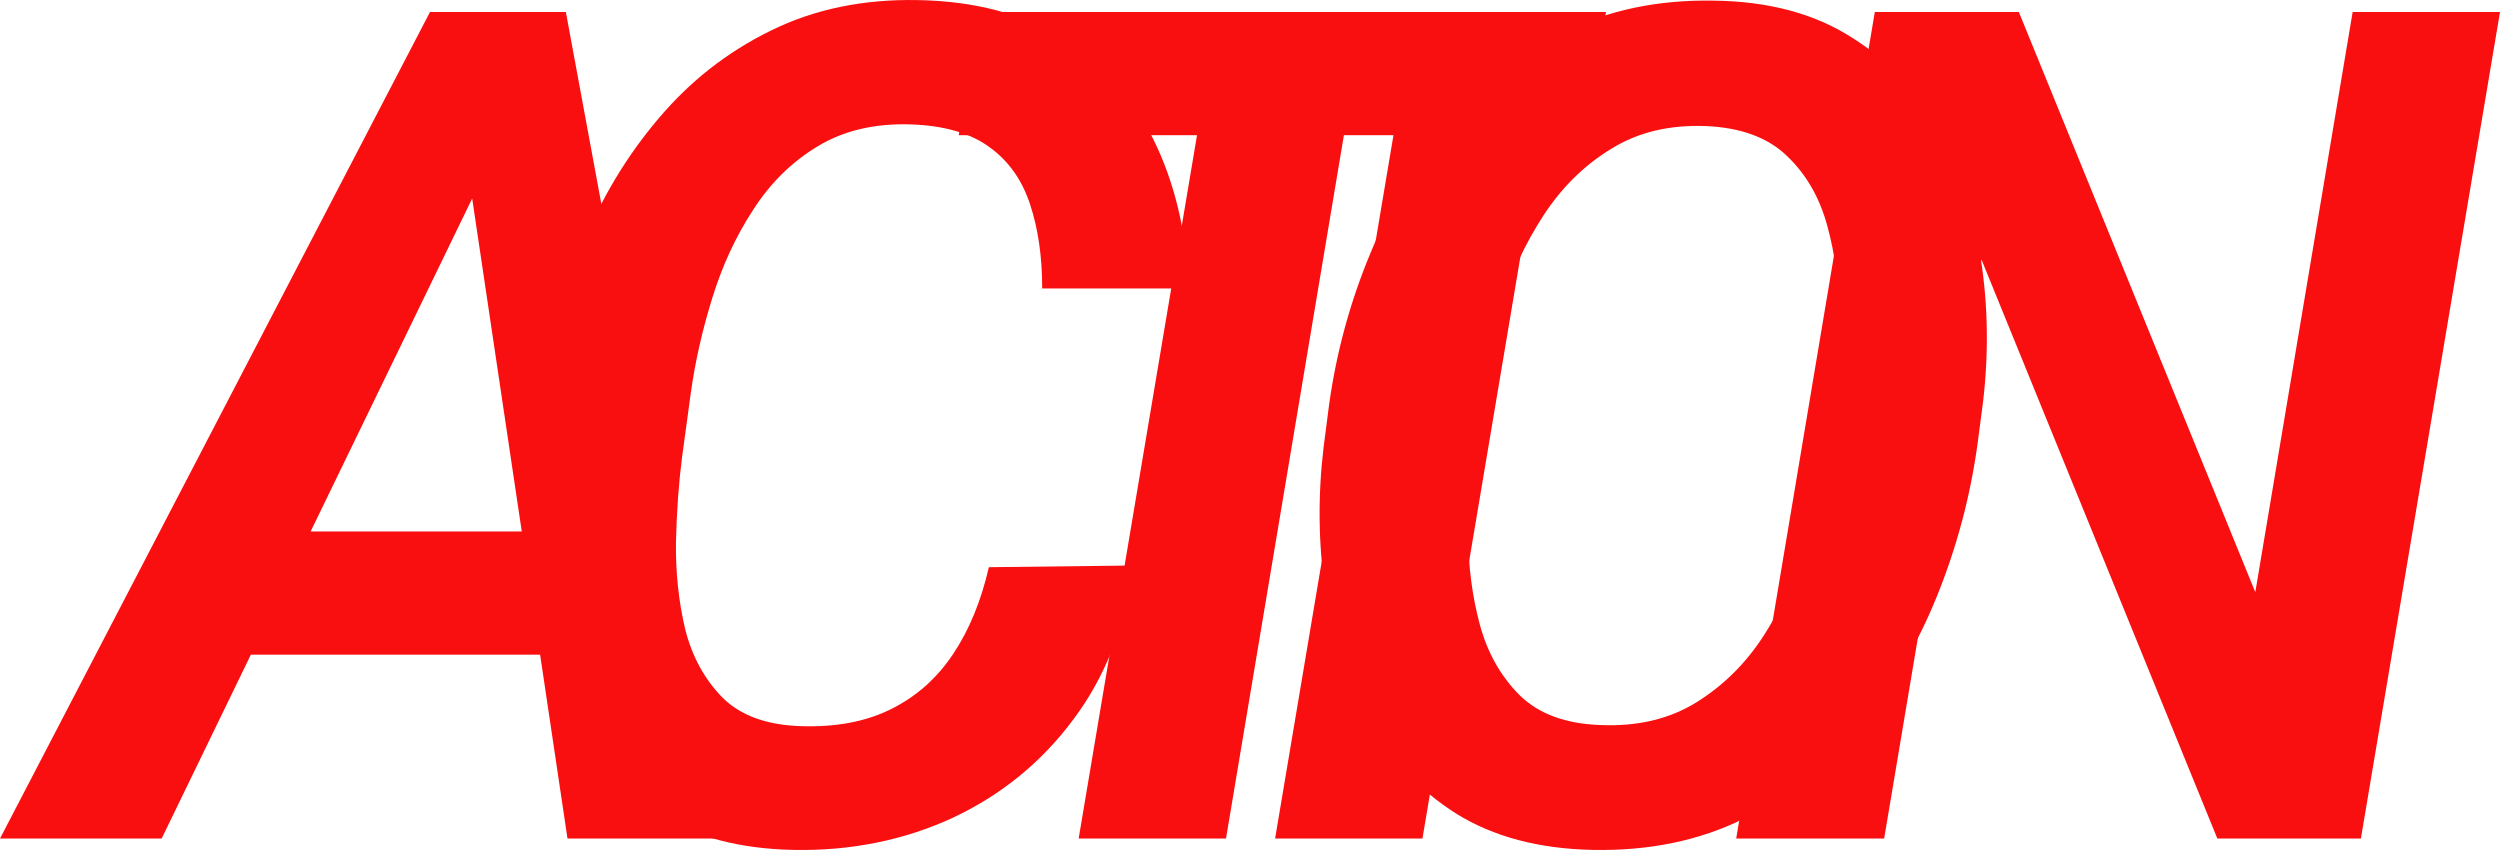 <svg width="50" height="17" viewBox="0 0 50 17" fill="none" xmlns="http://www.w3.org/2000/svg">
<path d="M9.953 2.92L3.233 16.771H0L8.6 0.24H10.668L9.953 2.92ZM11.35 16.771L9.238 2.59L9.381 0.24H11.317L14.374 16.771H11.35ZM12.152 10.629L11.724 13.093H3.376L3.794 10.629H12.152Z" fill="#F90F0F"/>
<path d="M19.777 11.344L22.669 11.31C22.508 12.514 22.105 13.543 21.46 14.398C20.822 15.254 20.015 15.908 19.04 16.363C18.065 16.809 17.006 17.021 15.862 16.998C14.799 16.976 13.904 16.741 13.178 16.294C12.46 15.84 11.895 15.239 11.485 14.489C11.074 13.732 10.803 12.892 10.671 11.969C10.539 11.045 10.535 10.103 10.66 9.142L10.836 7.881C10.982 6.859 11.25 5.872 11.639 4.918C12.027 3.964 12.537 3.116 13.167 2.375C13.798 1.625 14.546 1.039 15.411 0.615C16.283 0.183 17.27 -0.021 18.369 0.002C19.513 0.024 20.477 0.282 21.262 0.774C22.046 1.258 22.647 1.928 23.065 2.783C23.491 3.639 23.729 4.634 23.78 5.769H20.844C20.844 5.134 20.763 4.574 20.602 4.089C20.441 3.597 20.169 3.215 19.788 2.942C19.407 2.662 18.883 2.511 18.215 2.488C17.489 2.465 16.866 2.613 16.346 2.931C15.832 3.241 15.403 3.665 15.059 4.203C14.714 4.732 14.443 5.319 14.245 5.962C14.047 6.598 13.904 7.23 13.816 7.859L13.64 9.153C13.574 9.668 13.534 10.232 13.519 10.845C13.512 11.458 13.574 12.04 13.706 12.593C13.845 13.138 14.095 13.592 14.454 13.956C14.813 14.311 15.334 14.501 16.016 14.523C16.72 14.546 17.321 14.432 17.819 14.183C18.325 13.933 18.739 13.566 19.062 13.081C19.385 12.597 19.623 12.018 19.777 11.344Z" fill="#F90F0F"/>
<path d="M27.291 0.24L24.52 16.771H21.573L24.355 0.24H27.291ZM32.12 0.24L31.702 2.704H19.175L19.593 0.24H32.12Z" fill="#F90F0F"/>
<path d="M31.232 0.24L28.449 16.771H25.502L28.284 0.24H31.232Z" fill="#F90F0F"/>
<path d="M39.659 8.052L39.549 8.892C39.403 9.944 39.131 10.958 38.735 11.934C38.339 12.911 37.819 13.785 37.174 14.557C36.528 15.322 35.762 15.927 34.875 16.374C33.988 16.813 32.98 17.021 31.851 16.998C30.773 16.976 29.864 16.733 29.123 16.272C28.383 15.802 27.796 15.182 27.364 14.41C26.938 13.638 26.652 12.778 26.506 11.832C26.366 10.879 26.355 9.914 26.473 8.937L26.583 8.086C26.729 7.041 27.004 6.034 27.408 5.065C27.811 4.089 28.335 3.219 28.98 2.454C29.625 1.682 30.392 1.077 31.279 0.638C32.173 0.199 33.178 -0.01 34.292 0.013C35.37 0.028 36.279 0.27 37.02 0.74C37.76 1.201 38.343 1.818 38.768 2.59C39.194 3.362 39.476 4.222 39.615 5.168C39.762 6.114 39.776 7.075 39.659 8.052ZM36.569 8.937L36.679 8.052C36.745 7.507 36.778 6.924 36.778 6.303C36.778 5.675 36.701 5.081 36.547 4.521C36.393 3.953 36.125 3.487 35.744 3.124C35.363 2.753 34.824 2.553 34.127 2.522C33.394 2.492 32.76 2.643 32.225 2.976C31.689 3.302 31.238 3.745 30.872 4.305C30.513 4.857 30.227 5.463 30.014 6.121C29.809 6.78 29.662 7.427 29.574 8.063L29.464 8.948C29.398 9.478 29.365 10.057 29.365 10.686C29.365 11.314 29.442 11.916 29.596 12.491C29.75 13.059 30.018 13.532 30.399 13.91C30.78 14.281 31.319 14.478 32.016 14.501C32.756 14.531 33.394 14.379 33.929 14.046C34.465 13.713 34.912 13.271 35.271 12.718C35.63 12.158 35.916 11.549 36.129 10.89C36.341 10.224 36.488 9.573 36.569 8.937Z" fill="#F90F0F"/>
<path d="M50 0.24L47.218 16.771H44.347L39.629 5.19L37.683 16.771H34.724L37.496 0.24H40.377L45.106 11.844L47.053 0.24H50Z" fill="#F90F0F"/>
</svg>
